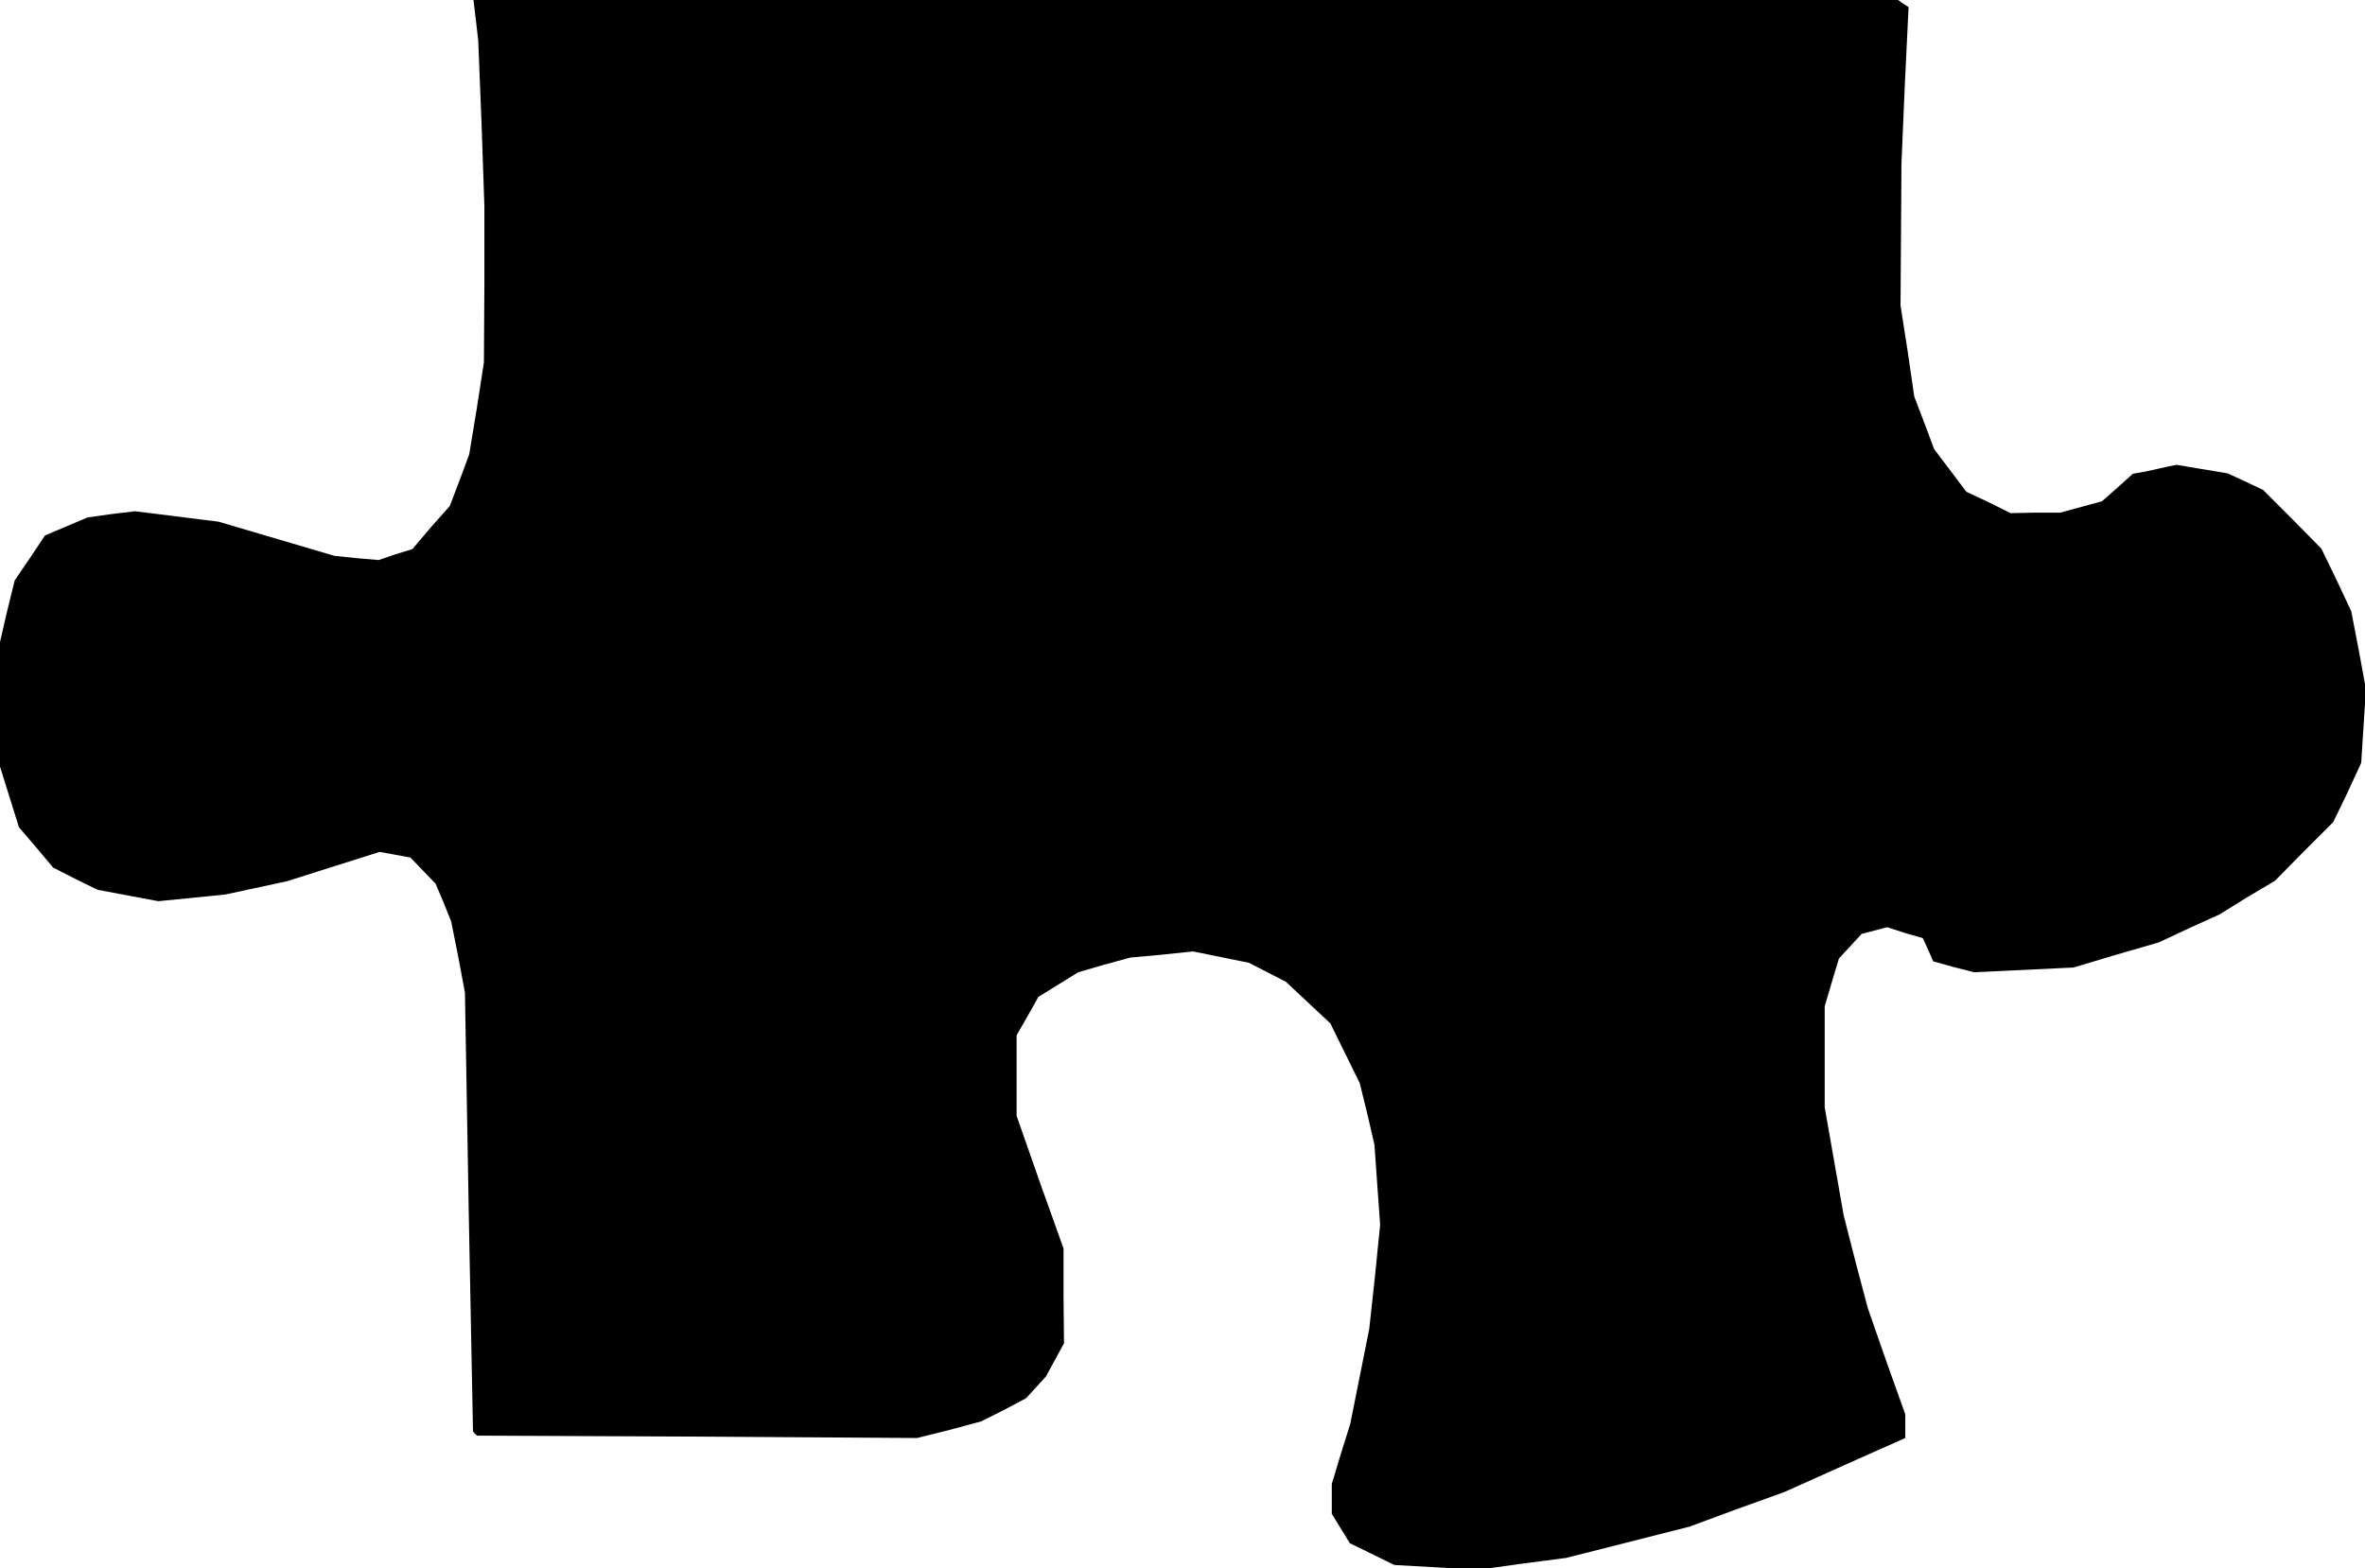 <?xml version="1.0" standalone="no"?>
<!DOCTYPE svg PUBLIC "-//W3C//DTD SVG 20010904//EN"
 "http://www.w3.org/TR/2001/REC-SVG-20010904/DTD/svg10.dtd">
<svg version="1.0" xmlns="http://www.w3.org/2000/svg"
 width="499pt" height="331pt" viewBox="0 0 499 331"
 preserveAspectRatio="xMidYMid meet">
<g transform="translate(0,331) scale(0.1,-0.1)"
fill="#000000" stroke="none">
<path d="M1004 3268 l5 -43 7 -175 6 -175 0 -165 -1 -165 -15 -97 -16 -97 -20
-54 -21 -55 -40 -45 -39 -46 -36 -11 -35 -12 -47 4 -47 5 -122 36 -122 36 -88
11 -88 11 -50 -6 -50 -7 -45 -19 -45 -19 -32 -48 -32 -47 -16 -65 -15 -65 0
-131 0 -132 20 -64 20 -64 36 -42 36 -43 47 -24 47 -23 64 -12 64 -12 71 7 70
7 65 14 65 14 98 31 98 31 33 -6 32 -6 27 -28 26 -27 17 -40 16 -40 15 -75 14
-75 8 -463 9 -463 4 -5 5 -4 464 -2 464 -3 68 17 67 18 48 24 47 25 21 23 21
23 19 35 19 35 -1 100 0 100 -50 140 -49 140 0 85 0 85 23 40 23 41 42 26 42
26 55 16 55 15 66 6 66 7 59 -12 59 -12 39 -20 39 -20 47 -44 47 -44 31 -63
31 -63 16 -65 15 -65 6 -85 6 -84 -11 -110 -12 -110 -20 -100 -20 -100 -20
-64 -19 -63 0 -32 0 -31 19 -31 19 -31 47 -23 47 -23 89 -5 89 -5 93 13 92 12
130 33 130 33 100 37 100 36 127 57 128 57 0 25 0 25 -40 112 -39 112 -26 98
-25 98 -20 114 -20 114 0 106 0 107 15 51 15 50 24 26 24 26 27 7 27 7 37 -12
38 -11 11 -24 11 -25 43 -12 43 -11 105 5 105 5 90 27 90 26 64 30 64 29 58
36 59 35 61 62 62 62 30 62 29 63 5 78 5 77 -15 82 -16 83 -31 66 -32 66 -61
62 -62 62 -38 18 -37 17 -54 9 -54 9 -19 -4 -18 -4 -27 -6 -28 -5 -32 -29 -33
-29 -44 -12 -44 -12 -53 0 -52 -1 -46 23 -47 22 -34 45 -34 45 -21 56 -21 55
-14 96 -15 96 1 150 1 150 7 165 8 165 -11 7 -11 8 -1503 0 -1503 0 5 -42z"/>
</g>
</svg>
